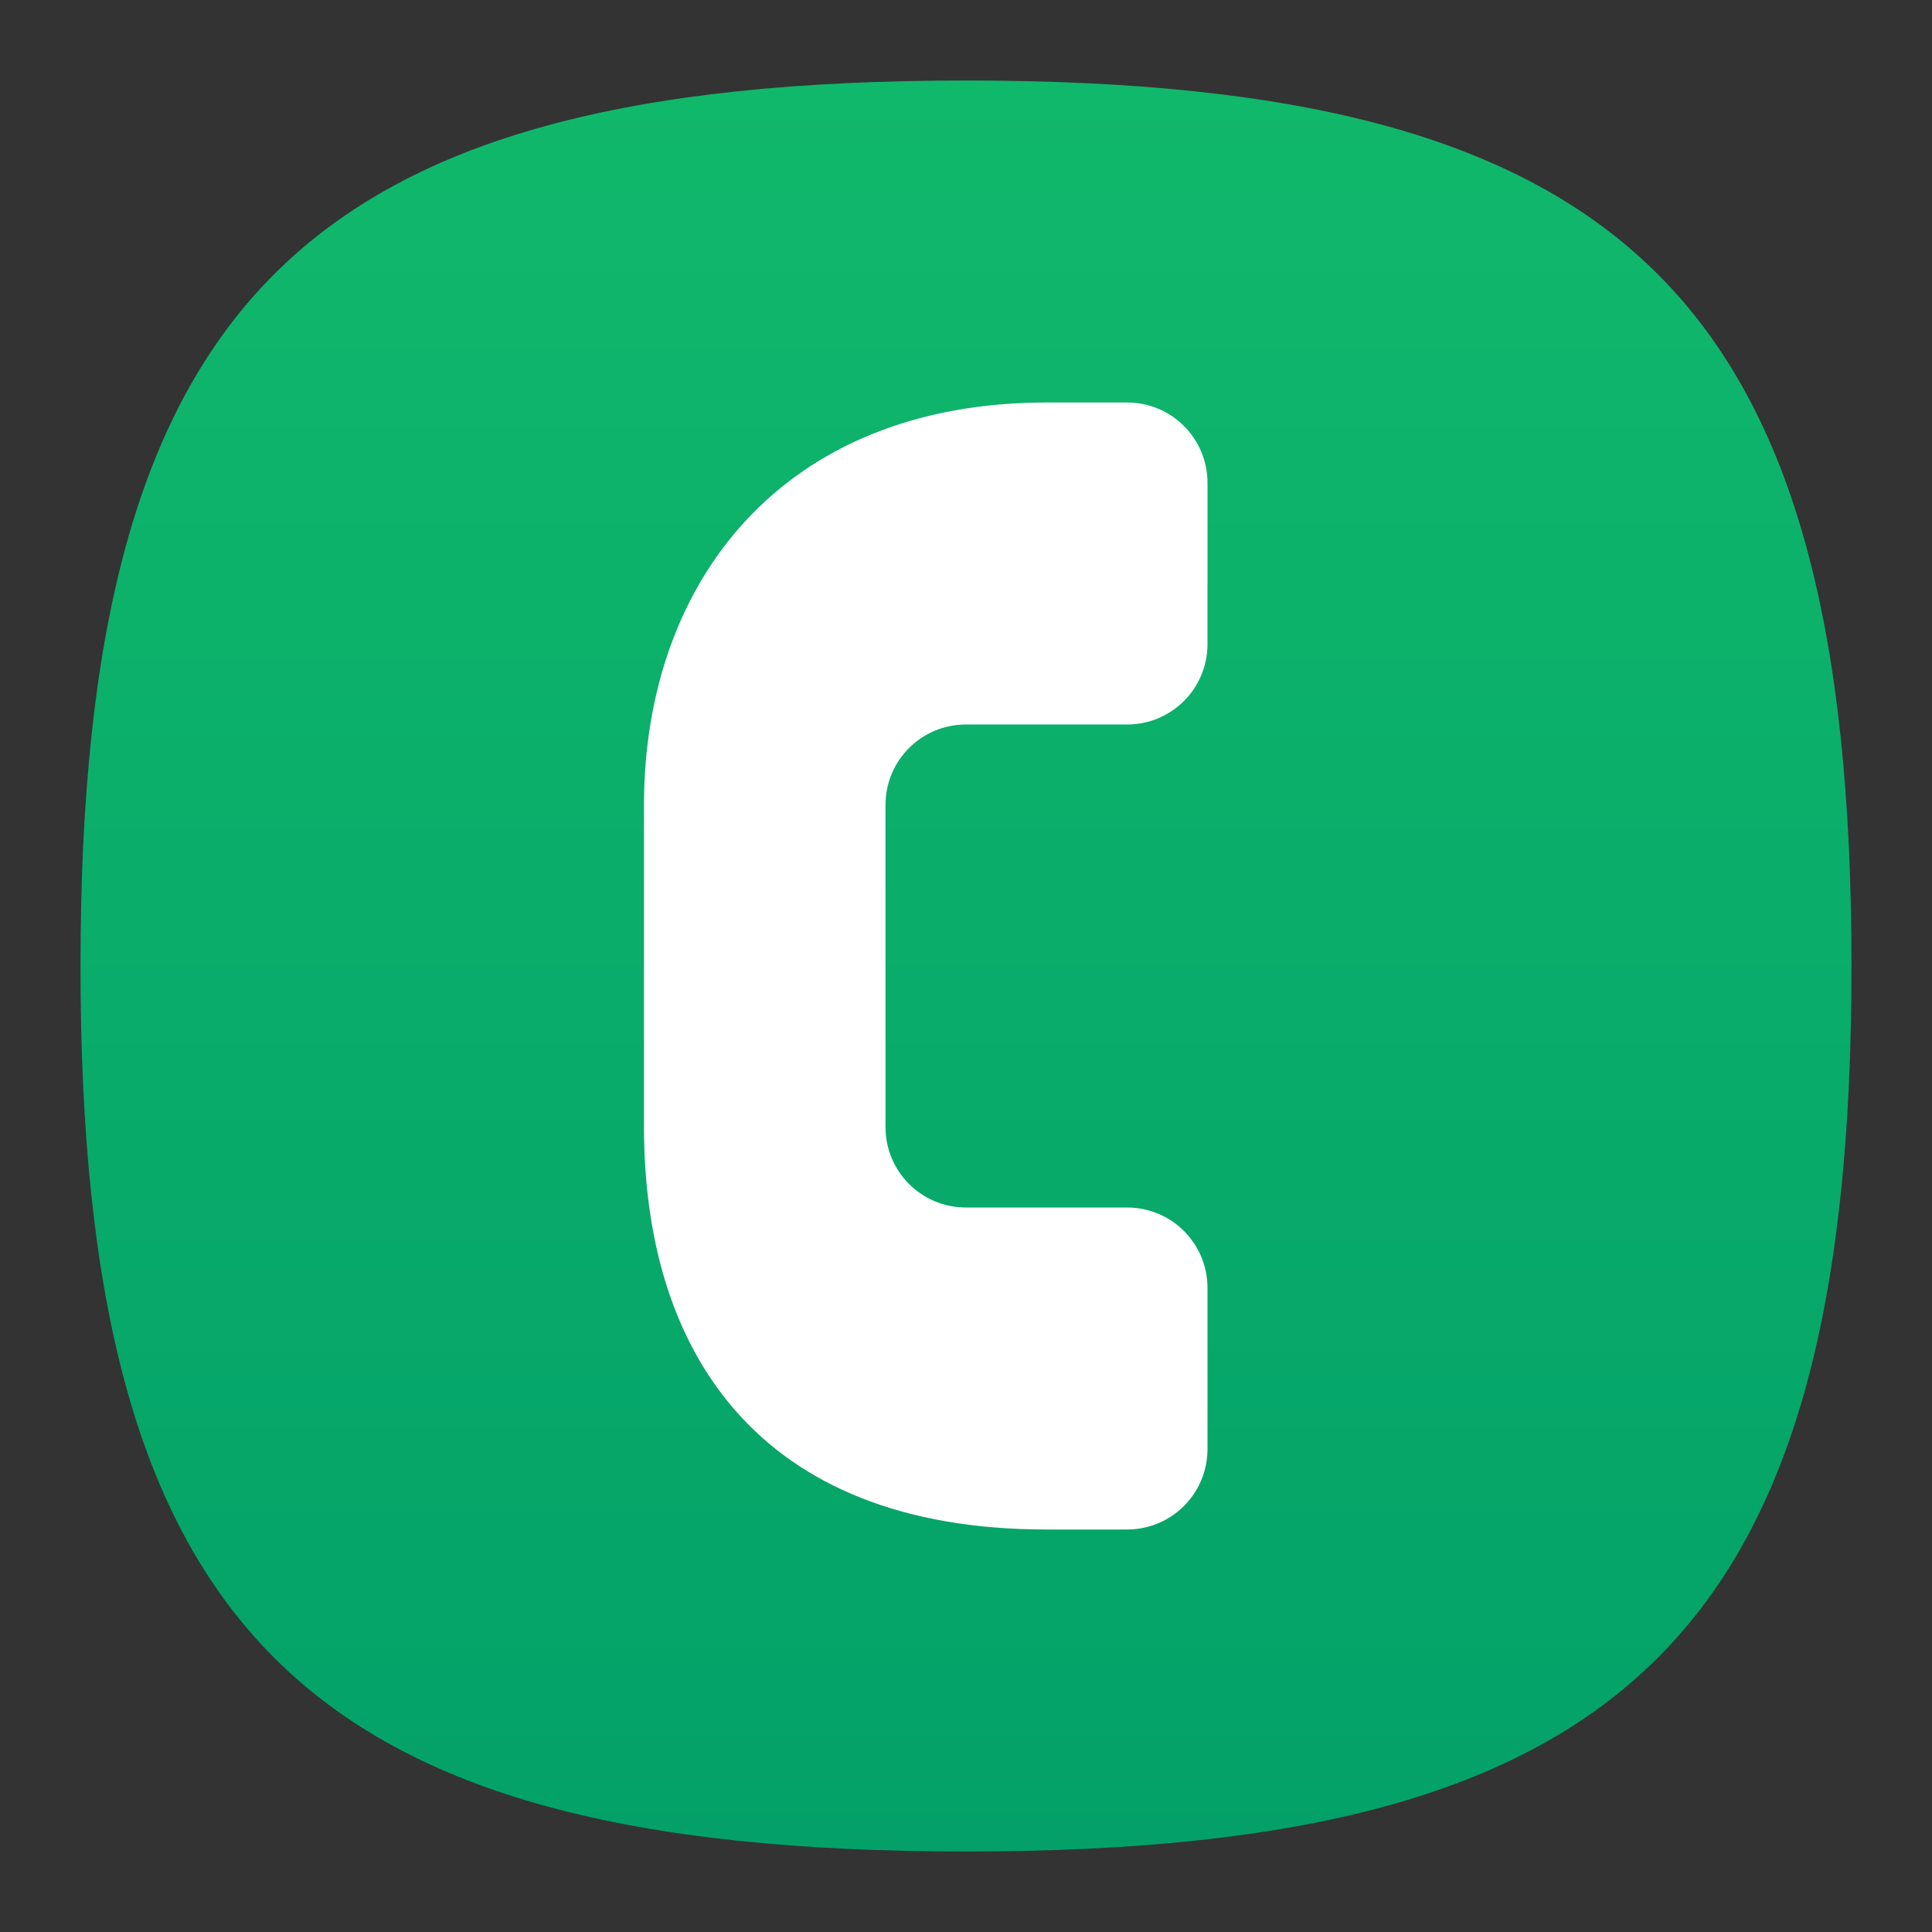 <?xml version="1.0" encoding="UTF-8" standalone="no"?>
<!-- Created with Inkscape (http://www.inkscape.org/) -->

<svg
   width="48"
   height="48"
   viewBox="0 0 48 48"
   version="1.1"
   id="svg371"
   xml:space="preserve"
   inkscape:version="1.2.2 (1:1.2.2+202212051552+b0a8486541)"
   sodipodi:docname="calls-app.svg"
   xmlns:inkscape="http://www.inkscape.org/namespaces/inkscape"
   xmlns:sodipodi="http://sodipodi.sourceforge.net/DTD/sodipodi-0.dtd"
   xmlns:xlink="http://www.w3.org/1999/xlink"
   xmlns="http://www.w3.org/2000/svg"
   xmlns:svg="http://www.w3.org/2000/svg"><rect x="0" y="0" width="48" height="48" fill="#333333" stroke="none"/><sodipodi:namedview
     id="namedview373"
     pagecolor="#ffffff"
     bordercolor="#000000"
     borderopacity="0.25"
     inkscape:showpageshadow="2"
     inkscape:pageopacity="0.0"
     inkscape:pagecheckerboard="0"
     inkscape:deskcolor="#d1d1d1"
     inkscape:document-units="px"
     showgrid="false"
     inkscape:zoom="16.875"
     inkscape:cx="24"
     inkscape:cy="24"
     inkscape:window-width="1920"
     inkscape:window-height="1012"
     inkscape:window-x="0"
     inkscape:window-y="0"
     inkscape:window-maximized="1"
     inkscape:current-layer="svg371"
     showguides="false" /><defs
     id="defs368"><linearGradient
       inkscape:collect="always"
       id="linearGradient2030"><stop
         style="stop-color:#03a169;stop-opacity:1;"
         offset="0"
         id="stop2026" /><stop
         style="stop-color:#10b86b;stop-opacity:1;"
         offset="1"
         id="stop2028" /></linearGradient><linearGradient
       inkscape:collect="always"
       xlink:href="#linearGradient2030"
       id="linearGradient10470"
       x1="24"
       y1="46"
       x2="24"
       y2="2"
       gradientUnits="userSpaceOnUse" /></defs><path
     d="M 2,24 C 2,7.5 7.5,2 24,2 40.5,2 46,7.5 46,24 46,40.5 40.5,46 24,46 7.5,46 2,40.5 2,24"
     style="fill:url(#linearGradient10470);fill-opacity:1;stroke-width:0.22"
     id="path311" /><path
     d="M 26,10 C 19.441,10 16,14.46 16,20 v 8 c 0,5.54 2.796,10 10,10 h 2 c 1.108,0 2,-0.892 2,-2 V 32 c 0,-1.108 -0.892,-2 -2,-2 H 24 c -1.108,0 -2,-0.892 -2,-2 v -8 c 0,-1.108 0.892,-2 2,-2 h 4 C 29.108,18 30,17.108 30,16 v -4 c 0,-1.108 -0.892,-2 -2,-2 z"
     style="fill:#ffffff;fill-opacity:1;stroke-width:8;stroke-linejoin:round"
     id="path342"
     sodipodi:nodetypes="sssssssssssssssss" /></svg>
